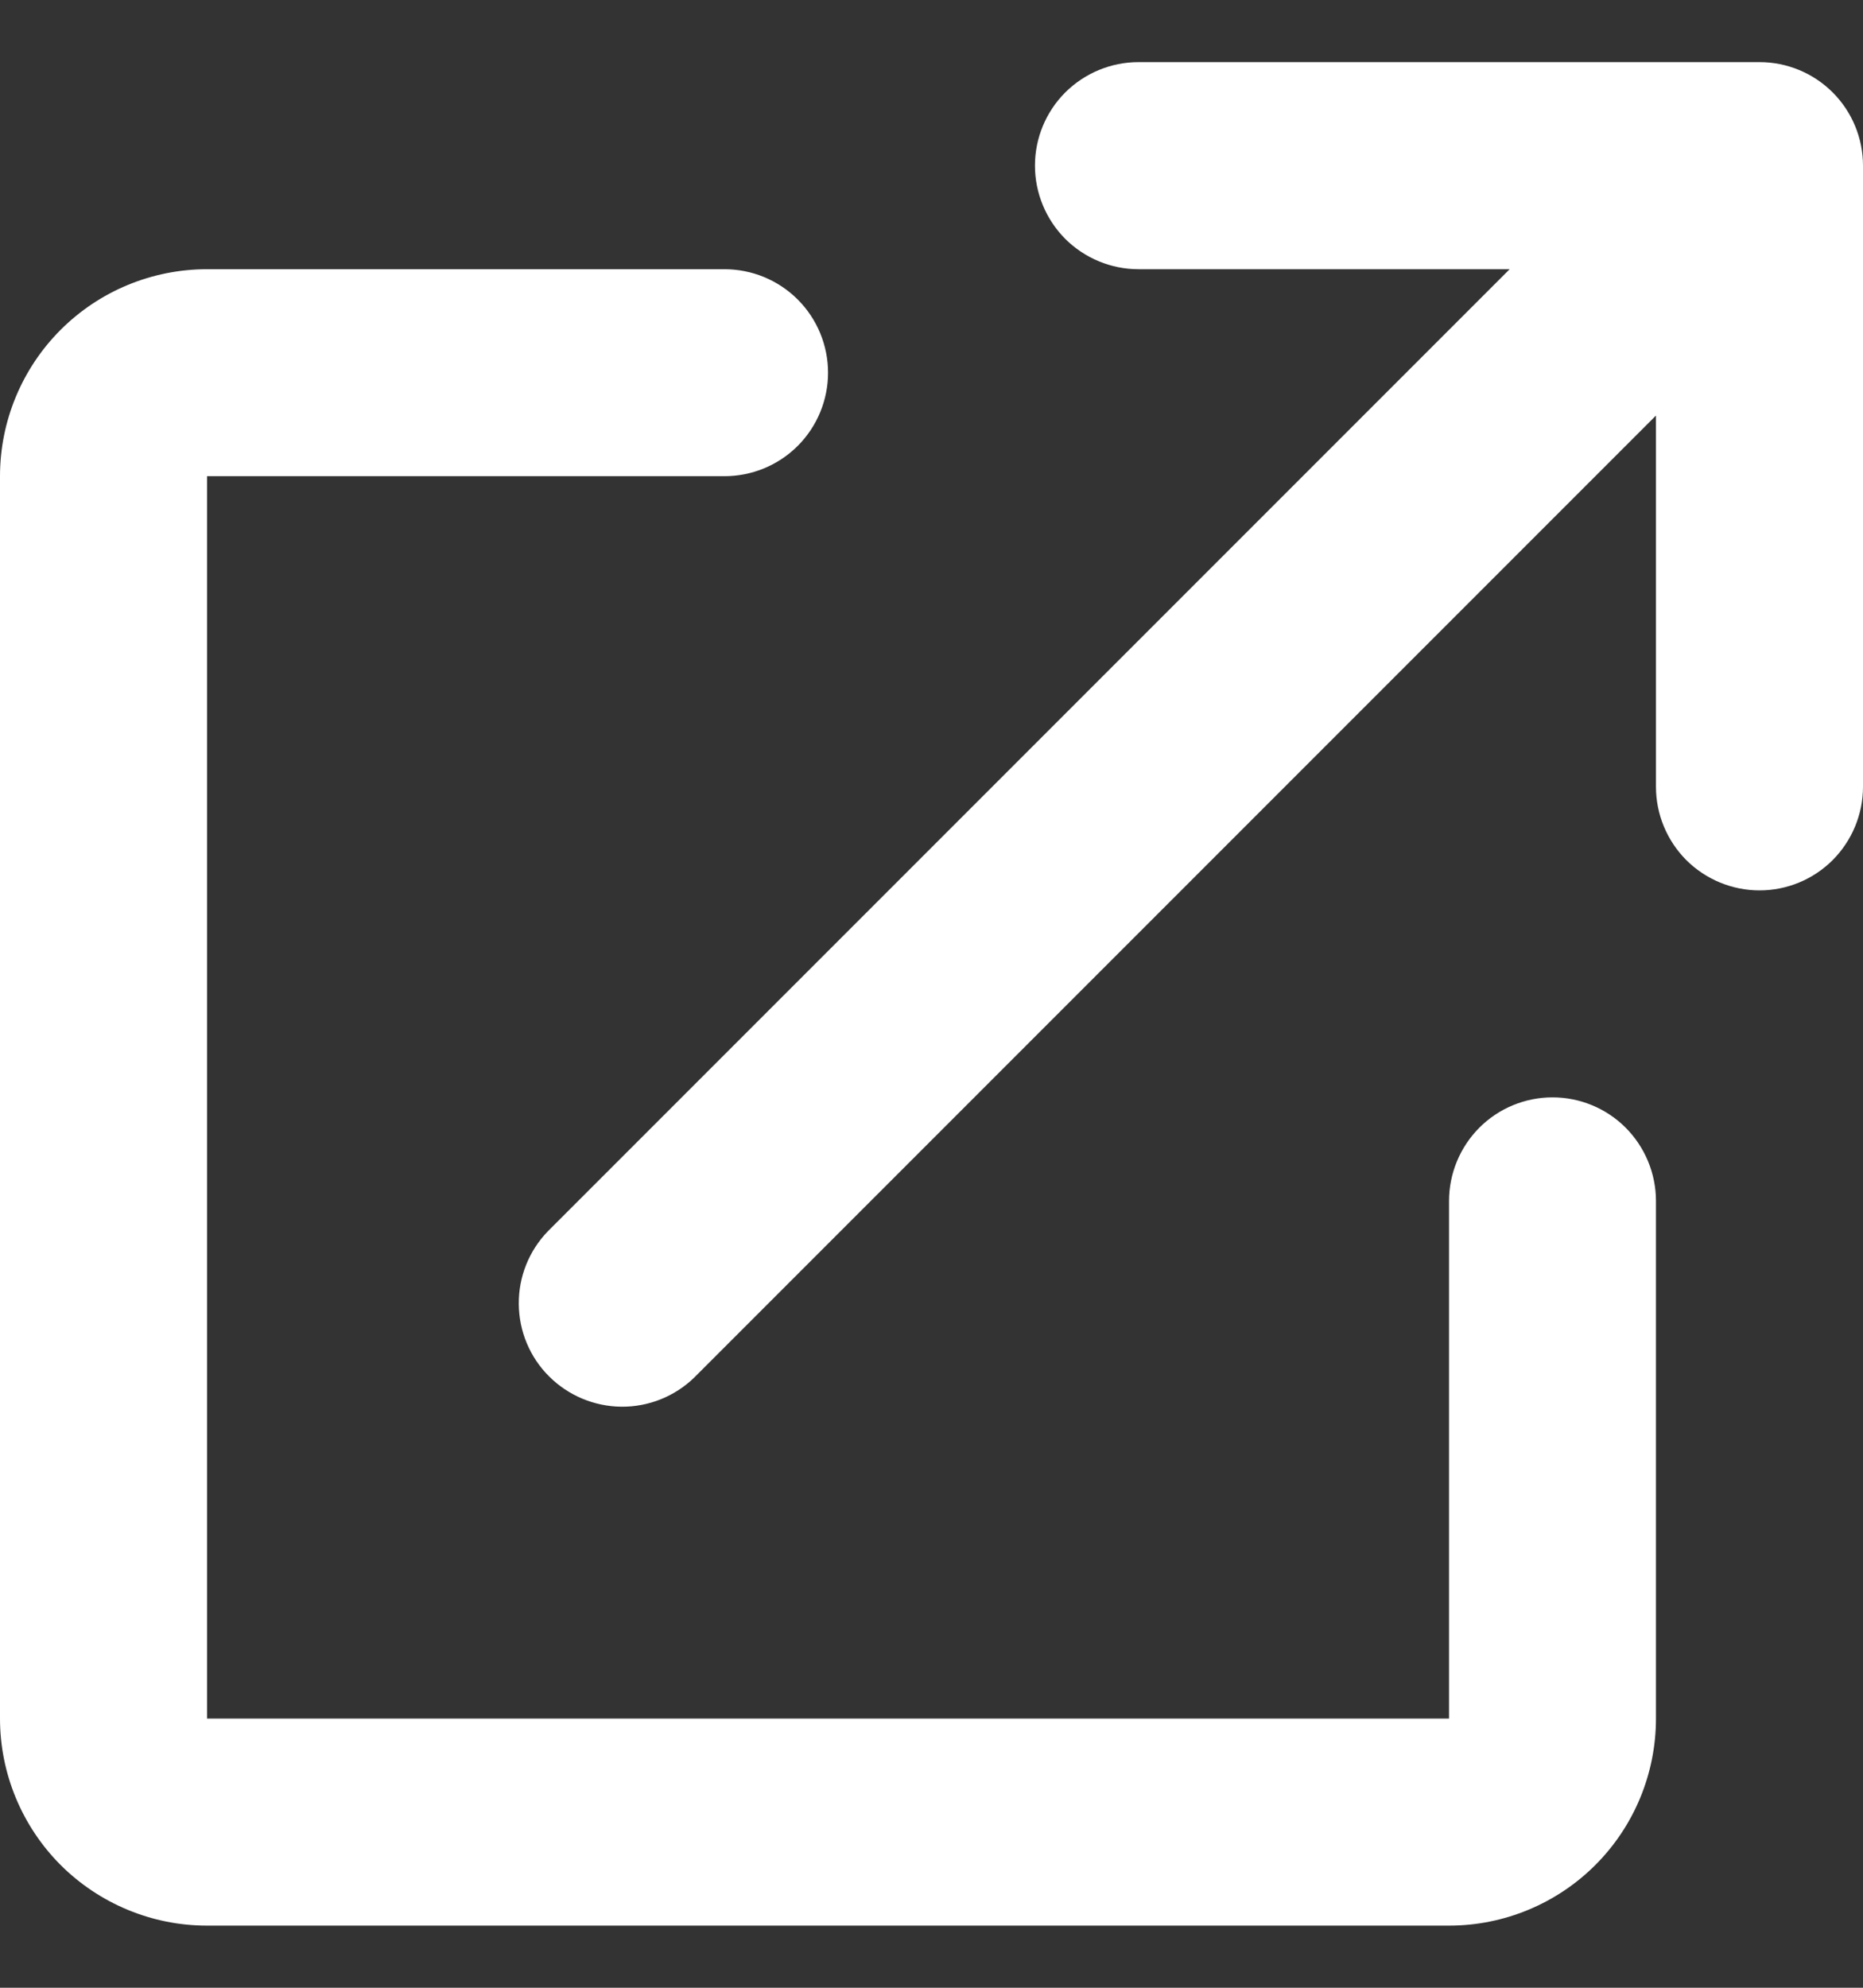 <svg width="15" height="16" viewBox="0 0 15 16" fill="none" xmlns="http://www.w3.org/2000/svg">
<rect x="0" y="0" width="15" height="16" fill="#333333" stroke="none"/>
<path d="M9.167 2.167C8.946 2.167 8.734 2.079 8.577 1.923C8.421 1.766 8.333 1.554 8.333 1.333C8.333 1.112 8.421 0.9 8.577 0.744C8.734 0.588 8.946 0.5 9.167 0.5H14.167C14.388 0.5 14.6 0.588 14.756 0.744C14.912 0.9 15 1.112 15 1.333V6.333C15 6.554 14.912 6.766 14.756 6.923C14.6 7.079 14.388 7.167 14.167 7.167C13.946 7.167 13.734 7.079 13.577 6.923C13.421 6.766 13.333 6.554 13.333 6.333V3.345L5.589 11.089C5.432 11.241 5.221 11.325 5.003 11.323C4.785 11.321 4.575 11.233 4.421 11.079C4.266 10.925 4.179 10.716 4.177 10.497C4.175 10.278 4.259 10.068 4.411 9.911L12.155 2.167H9.167ZM0 3.833C0 3.391 0.176 2.967 0.488 2.655C0.801 2.342 1.225 2.167 1.667 2.167H5.833C6.054 2.167 6.266 2.254 6.423 2.411C6.579 2.567 6.667 2.779 6.667 3C6.667 3.221 6.579 3.433 6.423 3.589C6.266 3.746 6.054 3.833 5.833 3.833H1.667V13.833H11.667V9.667C11.667 9.446 11.755 9.234 11.911 9.077C12.067 8.921 12.279 8.833 12.5 8.833C12.721 8.833 12.933 8.921 13.089 9.077C13.245 9.234 13.333 9.446 13.333 9.667V13.833C13.333 14.275 13.158 14.699 12.845 15.012C12.533 15.324 12.109 15.5 11.667 15.5H1.667C1.225 15.5 0.801 15.324 0.488 15.012C0.176 14.699 0 14.275 0 13.833V3.833Z" fill="white"/>
</svg>
